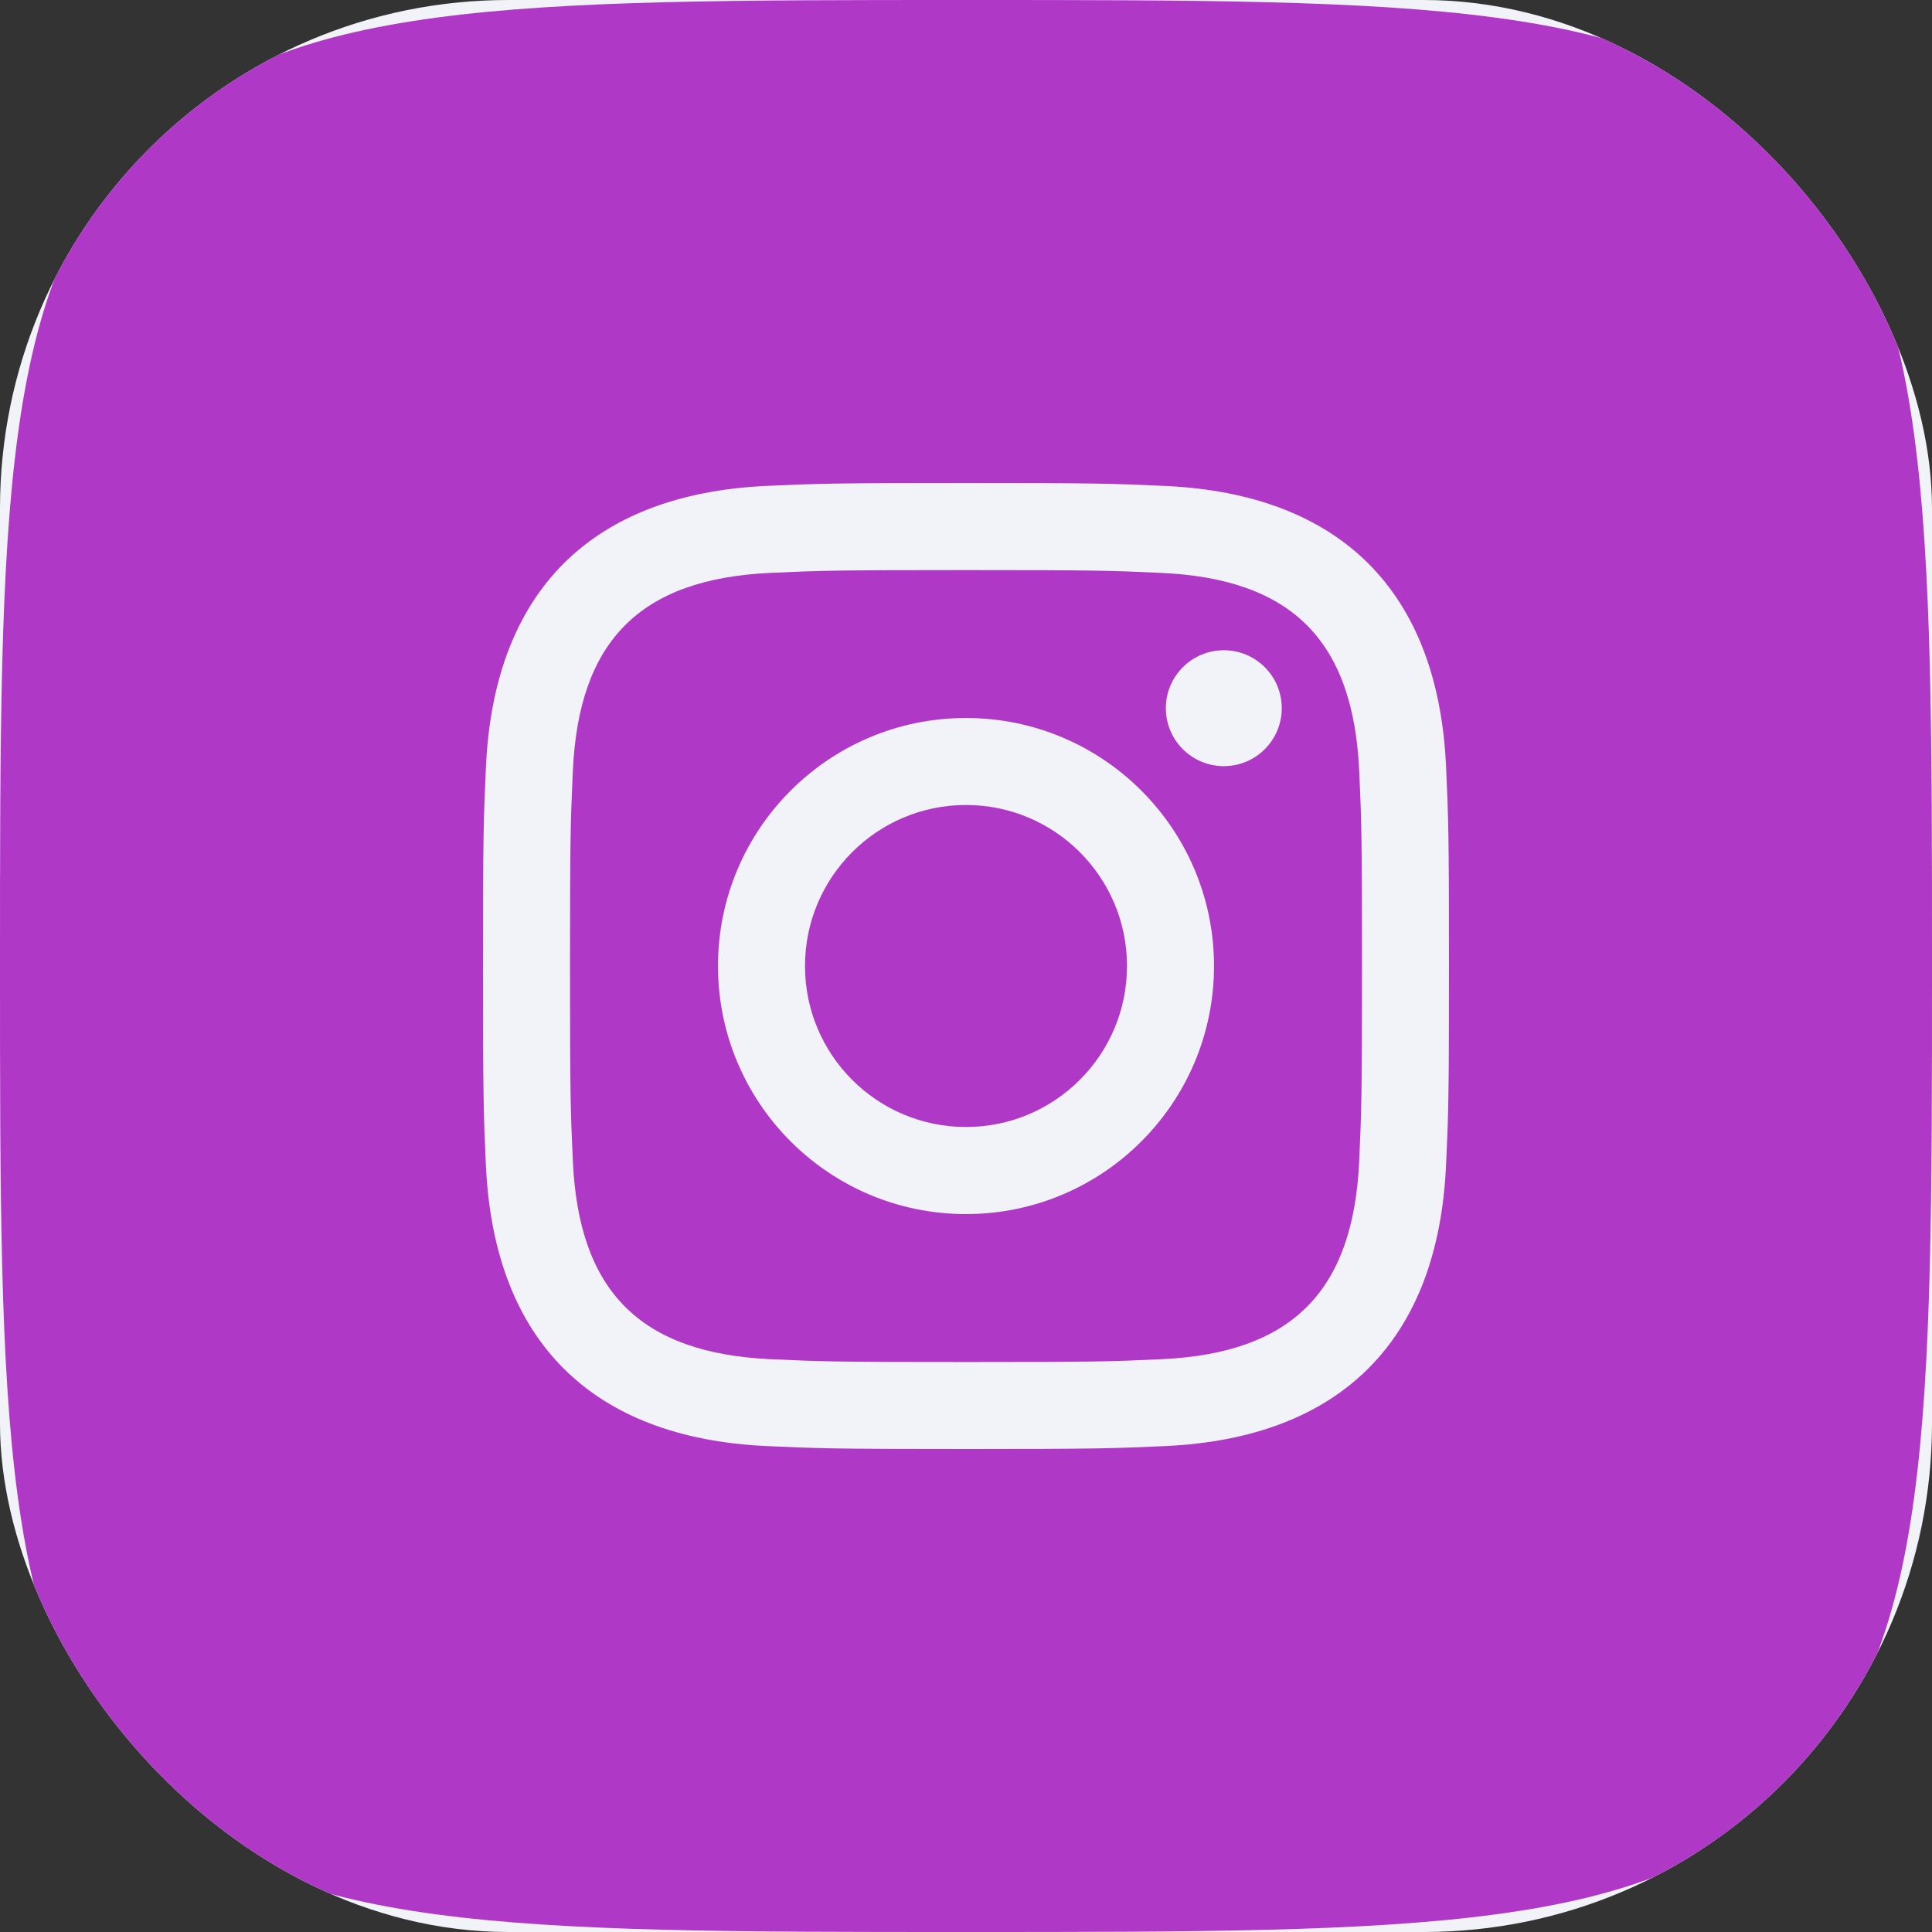 <svg width="57" height="57" viewBox="0 0 57 57" fill="none" xmlns="http://www.w3.org/2000/svg">
<rect x="0" y="0" width="57" height="57" fill="#333333" stroke="none"/>
<g clip-path="url(#clip0_1_327)">
<rect width="57" height="57" rx="15" fill="#F1F3F9"/>
<path fill-rule="evenodd" clip-rule="evenodd" d="M0 28.5C0 15.065 0 8.347 4.174 4.174C8.347 0 15.065 0 28.5 0C41.935 0 48.653 0 52.826 4.174C57 8.347 57 15.065 57 28.5C57 41.935 57 48.653 52.826 52.826C48.653 57 41.935 57 28.5 57C15.065 57 8.347 57 4.174 52.826C0 48.653 0 41.935 0 28.5ZM28.5 16.819C32.305 16.819 32.756 16.833 34.259 16.902C38.121 17.077 39.925 18.91 40.101 22.743C40.17 24.245 40.183 24.696 40.183 28.501C40.183 32.307 40.168 32.757 40.101 34.259C39.924 38.089 38.125 39.925 34.259 40.101C32.756 40.17 32.307 40.184 28.5 40.184C24.695 40.184 24.244 40.17 22.742 40.101C18.871 39.924 17.076 38.083 16.901 34.258C16.832 32.756 16.817 32.306 16.817 28.5C16.817 24.695 16.833 24.245 16.901 22.742C17.077 18.91 18.877 17.076 22.742 16.901C24.245 16.833 24.695 16.819 28.5 16.819ZM28.5 14.25C24.63 14.25 24.145 14.267 22.625 14.335C17.45 14.573 14.574 17.444 14.337 22.624C14.267 24.145 14.25 24.63 14.25 28.5C14.25 32.37 14.267 32.856 14.335 34.376C14.573 39.551 17.444 42.427 22.624 42.664C24.145 42.733 24.63 42.75 28.5 42.75C32.37 42.75 32.856 42.733 34.376 42.664C39.546 42.427 42.429 39.556 42.663 34.376C42.733 32.856 42.75 32.37 42.75 28.5C42.75 24.63 42.733 24.145 42.664 22.625C42.432 17.455 39.557 14.574 34.377 14.337C32.856 14.267 32.37 14.25 28.5 14.25ZM28.5 21.183C24.459 21.183 21.183 24.459 21.183 28.5C21.183 32.541 24.459 35.819 28.5 35.819C32.541 35.819 35.817 32.542 35.817 28.5C35.817 24.459 32.541 21.183 28.5 21.183ZM28.5 33.25C25.877 33.25 23.75 31.124 23.75 28.5C23.75 25.877 25.877 23.75 28.5 23.75C31.123 23.75 33.25 25.877 33.25 28.5C33.25 31.124 31.123 33.25 28.5 33.25ZM36.107 19.184C35.162 19.184 34.396 19.95 34.396 20.894C34.396 21.838 35.162 22.604 36.107 22.604C37.051 22.604 37.816 21.838 37.816 20.894C37.816 19.95 37.051 19.184 36.107 19.184Z" fill="#AF38C7"/>
</g>
<defs>
<clipPath id="clip0_1_327">
<rect width="57" height="57" rx="15" fill="white"/>
</clipPath>
</defs>
</svg>
